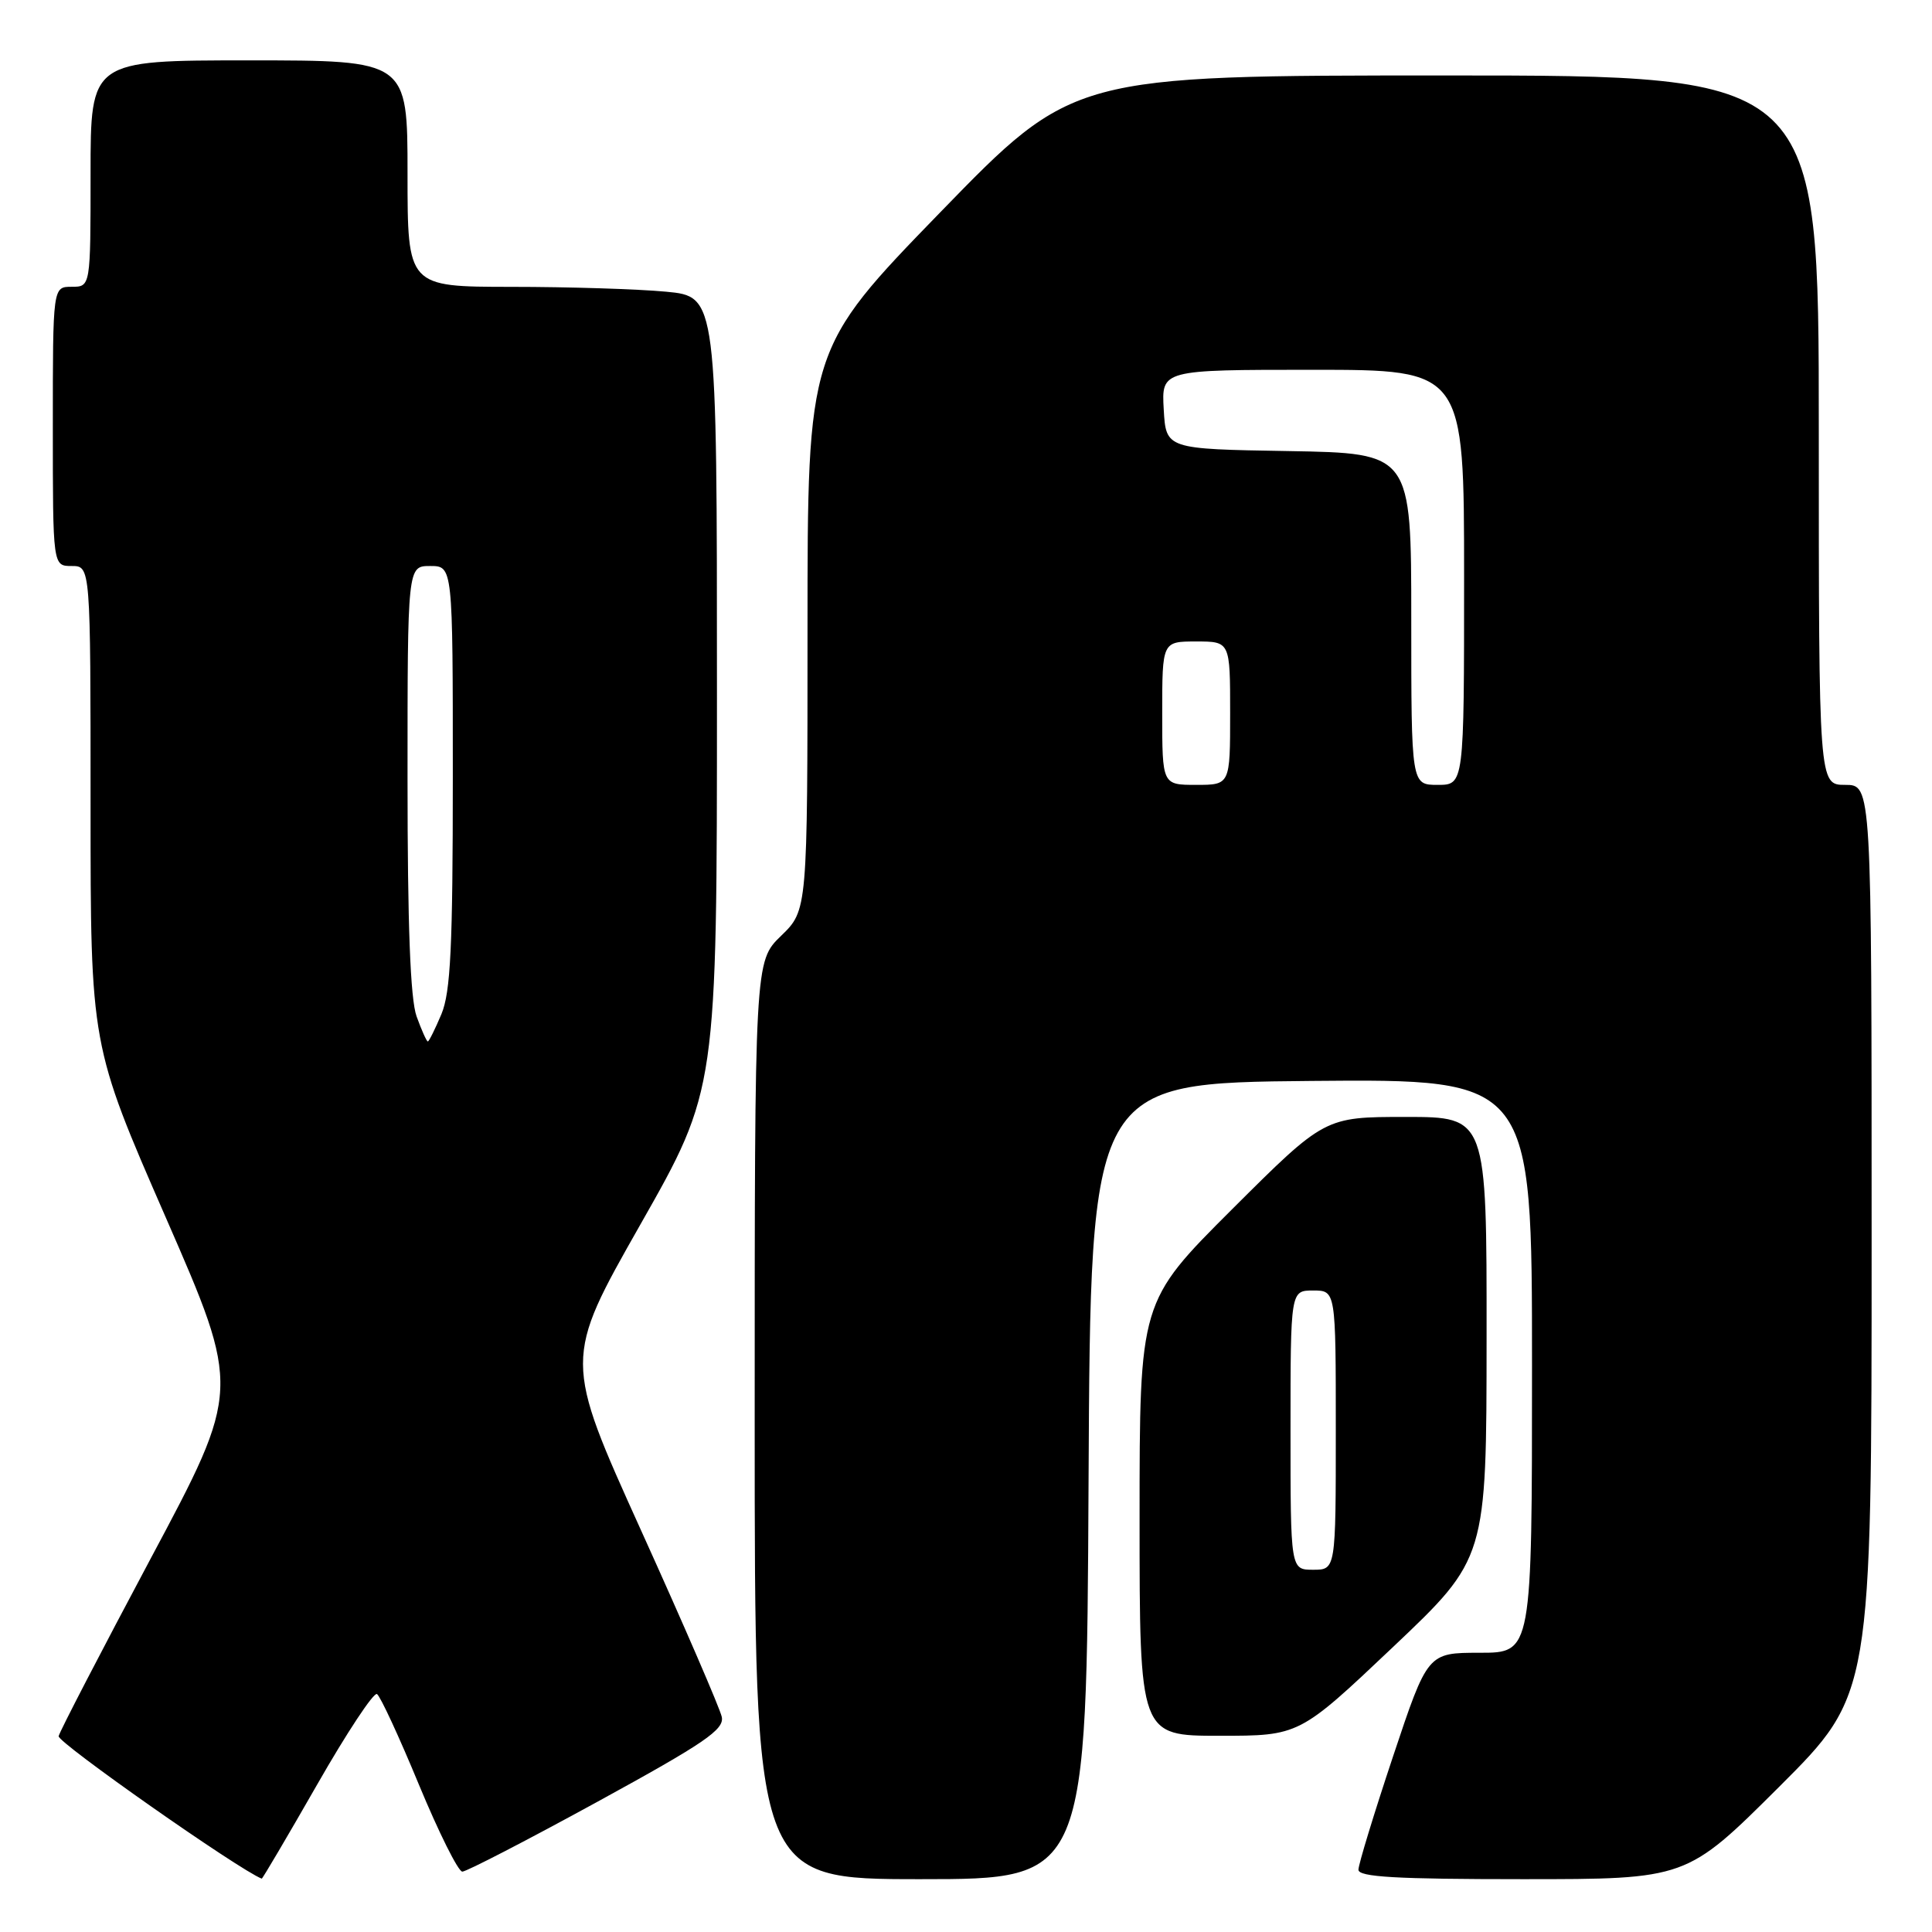 <?xml version="1.0" encoding="UTF-8" standalone="no"?>
<!DOCTYPE svg PUBLIC "-//W3C//DTD SVG 1.1//EN" "http://www.w3.org/Graphics/SVG/1.1/DTD/svg11.dtd" >
<svg xmlns="http://www.w3.org/2000/svg" xmlns:xlink="http://www.w3.org/1999/xlink" version="1.1" viewBox="0 0 256 256">
 <g >
 <path fill="currentColor"
d=" M 42.01 236.49 C 45.94 229.61 49.52 224.20 49.95 224.47 C 50.39 224.74 52.89 230.14 55.51 236.48 C 58.14 242.82 60.72 248.00 61.26 248.00 C 61.80 248.00 69.85 243.84 79.15 238.75 C 93.38 230.96 95.99 229.18 95.64 227.50 C 95.41 226.40 90.61 215.29 84.96 202.82 C 74.70 180.14 74.70 180.14 84.85 162.26 C 95.00 144.39 95.00 144.39 95.00 91.84 C 95.00 39.29 95.00 39.29 88.25 38.65 C 84.54 38.30 75.31 38.01 67.75 38.01 C 54.00 38.00 54.00 38.00 54.00 23.00 C 54.00 8.00 54.00 8.00 33.00 8.00 C 12.00 8.00 12.00 8.00 12.00 23.00 C 12.00 38.00 12.00 38.00 9.50 38.00 C 7.00 38.00 7.00 38.00 7.00 56.50 C 7.00 75.00 7.00 75.00 9.50 75.00 C 12.00 75.00 12.00 75.00 12.00 106.75 C 12.00 138.50 12.00 138.50 21.96 161.31 C 31.92 184.12 31.92 184.12 19.98 206.49 C 13.42 218.80 7.92 229.40 7.77 230.05 C 7.58 230.87 31.63 247.74 34.68 248.93 C 34.77 248.97 38.07 243.37 42.01 236.49 Z  M 144.24 196.25 C 144.50 143.50 144.50 143.50 173.75 143.23 C 203.00 142.97 203.00 142.97 203.00 180.98 C 203.00 219.00 203.00 219.00 196.08 219.00 C 189.17 219.00 189.17 219.00 184.58 232.75 C 182.06 240.31 180.00 247.06 180.00 247.75 C 180.00 248.71 185.02 249.00 201.74 249.00 C 223.47 249.00 223.47 249.00 235.74 236.77 C 248.00 224.53 248.00 224.53 248.00 164.27 C 248.00 104.00 248.00 104.00 244.50 104.00 C 241.00 104.00 241.00 104.00 241.00 57.00 C 241.00 10.00 241.00 10.00 191.60 10.00 C 142.20 10.00 142.20 10.00 124.60 28.12 C 107.00 46.25 107.00 46.25 107.00 83.43 C 107.00 120.61 107.00 120.61 103.50 124.00 C 100.00 127.39 100.00 127.39 100.00 188.20 C 100.00 249.00 100.00 249.00 121.99 249.00 C 143.98 249.00 143.98 249.00 144.24 196.25 Z  M 184.57 218.25 C 196.97 206.50 196.97 206.50 196.98 177.25 C 197.00 148.00 197.00 148.00 186.26 148.00 C 175.53 148.00 175.53 148.00 163.26 160.23 C 151.00 172.47 151.00 172.47 151.00 201.23 C 151.00 230.00 151.00 230.00 161.58 230.00 C 172.16 230.00 172.16 230.00 184.57 218.25 Z  M 55.20 134.68 C 54.37 132.39 54.00 122.60 54.00 103.18 C 54.00 75.00 54.00 75.00 57.00 75.00 C 60.00 75.00 60.00 75.00 60.00 102.88 C 60.00 125.51 59.71 131.44 58.49 134.38 C 57.65 136.37 56.84 138.00 56.69 138.00 C 56.53 138.00 55.86 136.51 55.20 134.68 Z  M 154.00 94.50 C 154.00 85.00 154.00 85.00 158.50 85.00 C 163.00 85.00 163.00 85.00 163.00 94.50 C 163.00 104.00 163.00 104.00 158.50 104.00 C 154.00 104.00 154.00 104.00 154.00 94.50 Z  M 187.00 82.02 C 187.00 60.05 187.00 60.05 170.75 59.77 C 154.50 59.50 154.50 59.50 154.20 54.25 C 153.90 49.00 153.90 49.00 173.95 49.00 C 194.00 49.00 194.00 49.00 194.00 76.50 C 194.00 104.00 194.00 104.00 190.50 104.00 C 187.00 104.00 187.00 104.00 187.00 82.02 Z  M 171.00 189.50 C 171.00 171.00 171.00 171.00 174.00 171.00 C 177.00 171.00 177.00 171.00 177.00 189.50 C 177.00 208.00 177.00 208.00 174.00 208.00 C 171.00 208.00 171.00 208.00 171.00 189.50 Z "/>
</g>
</svg>